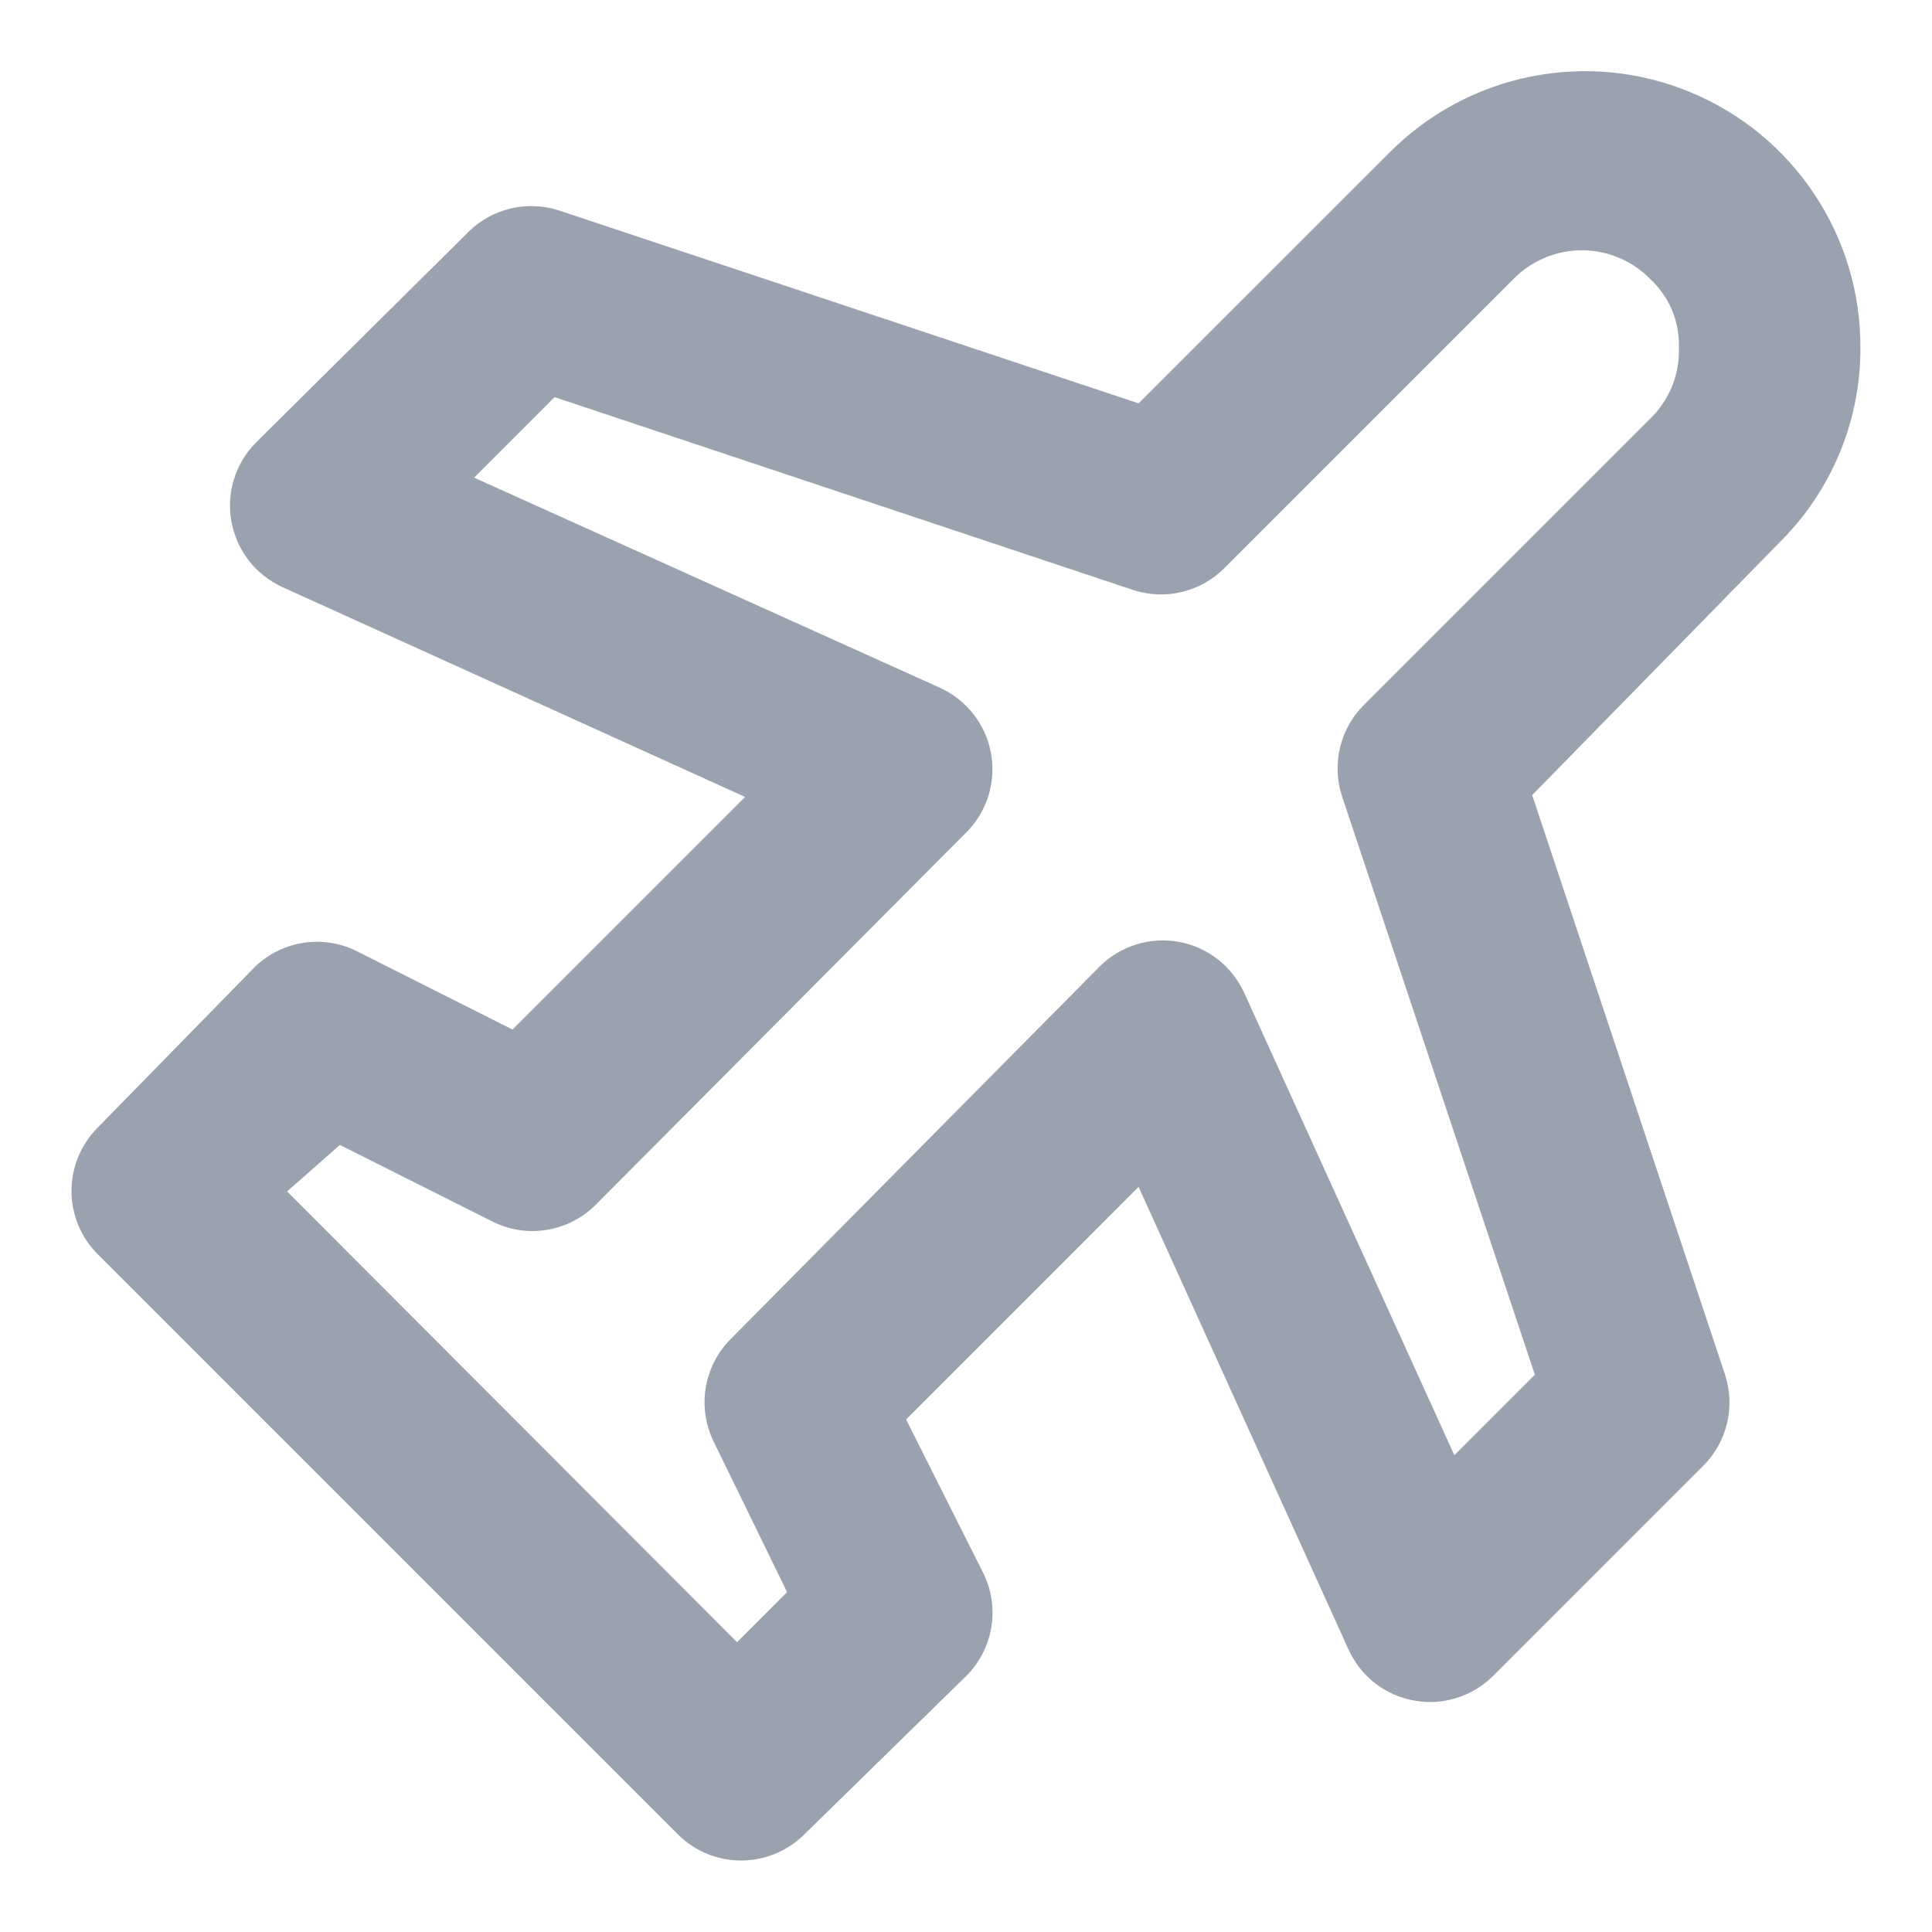<svg width="18" height="18" viewBox="0 0 18 18" fill="none" xmlns="http://www.w3.org/2000/svg">
<path d="M17.333 3.233C17.334 2.725 17.184 2.228 16.902 1.806C16.62 1.383 16.219 1.053 15.749 0.859C15.28 0.664 14.763 0.613 14.265 0.713C13.767 0.812 13.309 1.057 12.95 1.417L10.608 3.758L5.2 1.958C5.056 1.913 4.902 1.908 4.756 1.943C4.609 1.978 4.474 2.053 4.367 2.158L2.383 4.125C2.289 4.22 2.22 4.336 2.18 4.464C2.14 4.592 2.132 4.727 2.156 4.859C2.18 4.99 2.235 5.114 2.316 5.22C2.398 5.326 2.504 5.41 2.625 5.467L6.942 7.425L4.775 9.592L3.35 8.875C3.196 8.792 3.02 8.759 2.846 8.781C2.673 8.804 2.511 8.88 2.383 9L0.908 10.508C0.753 10.665 0.666 10.876 0.666 11.096C0.666 11.316 0.753 11.527 0.908 11.683L6.317 17.092C6.473 17.247 6.684 17.334 6.904 17.334C7.124 17.334 7.336 17.247 7.492 17.092L9 15.617C9.125 15.493 9.208 15.333 9.236 15.159C9.265 14.985 9.237 14.807 9.158 14.65L8.442 13.225L10.608 11.058L12.567 15.375C12.623 15.496 12.708 15.602 12.813 15.684C12.919 15.765 13.043 15.82 13.175 15.844C13.306 15.868 13.442 15.86 13.569 15.82C13.697 15.78 13.813 15.711 13.908 15.617L15.875 13.65C15.981 13.542 16.055 13.408 16.09 13.261C16.126 13.114 16.12 12.961 16.075 12.817L14.275 7.408L16.583 5.05C16.823 4.812 17.012 4.529 17.141 4.217C17.27 3.905 17.335 3.571 17.333 3.233ZM15.4 3.875L12.7 6.575C12.594 6.683 12.52 6.817 12.485 6.964C12.45 7.111 12.455 7.264 12.5 7.408L14.3 12.808L13.55 13.558L11.592 9.25C11.536 9.128 11.452 9.021 11.346 8.938C11.24 8.855 11.116 8.799 10.983 8.775C10.85 8.751 10.713 8.759 10.584 8.8C10.454 8.841 10.337 8.912 10.242 9.008L6.808 12.475C6.685 12.598 6.604 12.757 6.575 12.929C6.547 13.101 6.573 13.277 6.65 13.433L7.333 14.833L6.867 15.3L2.675 11.1L3.167 10.667L4.592 11.383C4.748 11.46 4.924 11.487 5.096 11.458C5.268 11.43 5.427 11.348 5.55 11.225L9 7.758C9.096 7.663 9.167 7.546 9.208 7.418C9.248 7.289 9.257 7.153 9.233 7.02C9.21 6.887 9.154 6.762 9.071 6.656C8.988 6.549 8.881 6.464 8.758 6.408L4.417 4.45L5.167 3.7L10.567 5.5C10.711 5.545 10.864 5.551 11.011 5.515C11.158 5.48 11.292 5.406 11.4 5.3L14.1 2.6C14.183 2.515 14.282 2.448 14.392 2.402C14.501 2.355 14.619 2.332 14.738 2.332C14.856 2.332 14.974 2.355 15.083 2.402C15.193 2.448 15.292 2.515 15.375 2.6C15.462 2.681 15.531 2.779 15.577 2.888C15.623 2.997 15.645 3.115 15.642 3.233C15.646 3.351 15.627 3.468 15.586 3.579C15.544 3.689 15.481 3.79 15.4 3.875Z" fill="#9AA2AF"/>
</svg>
